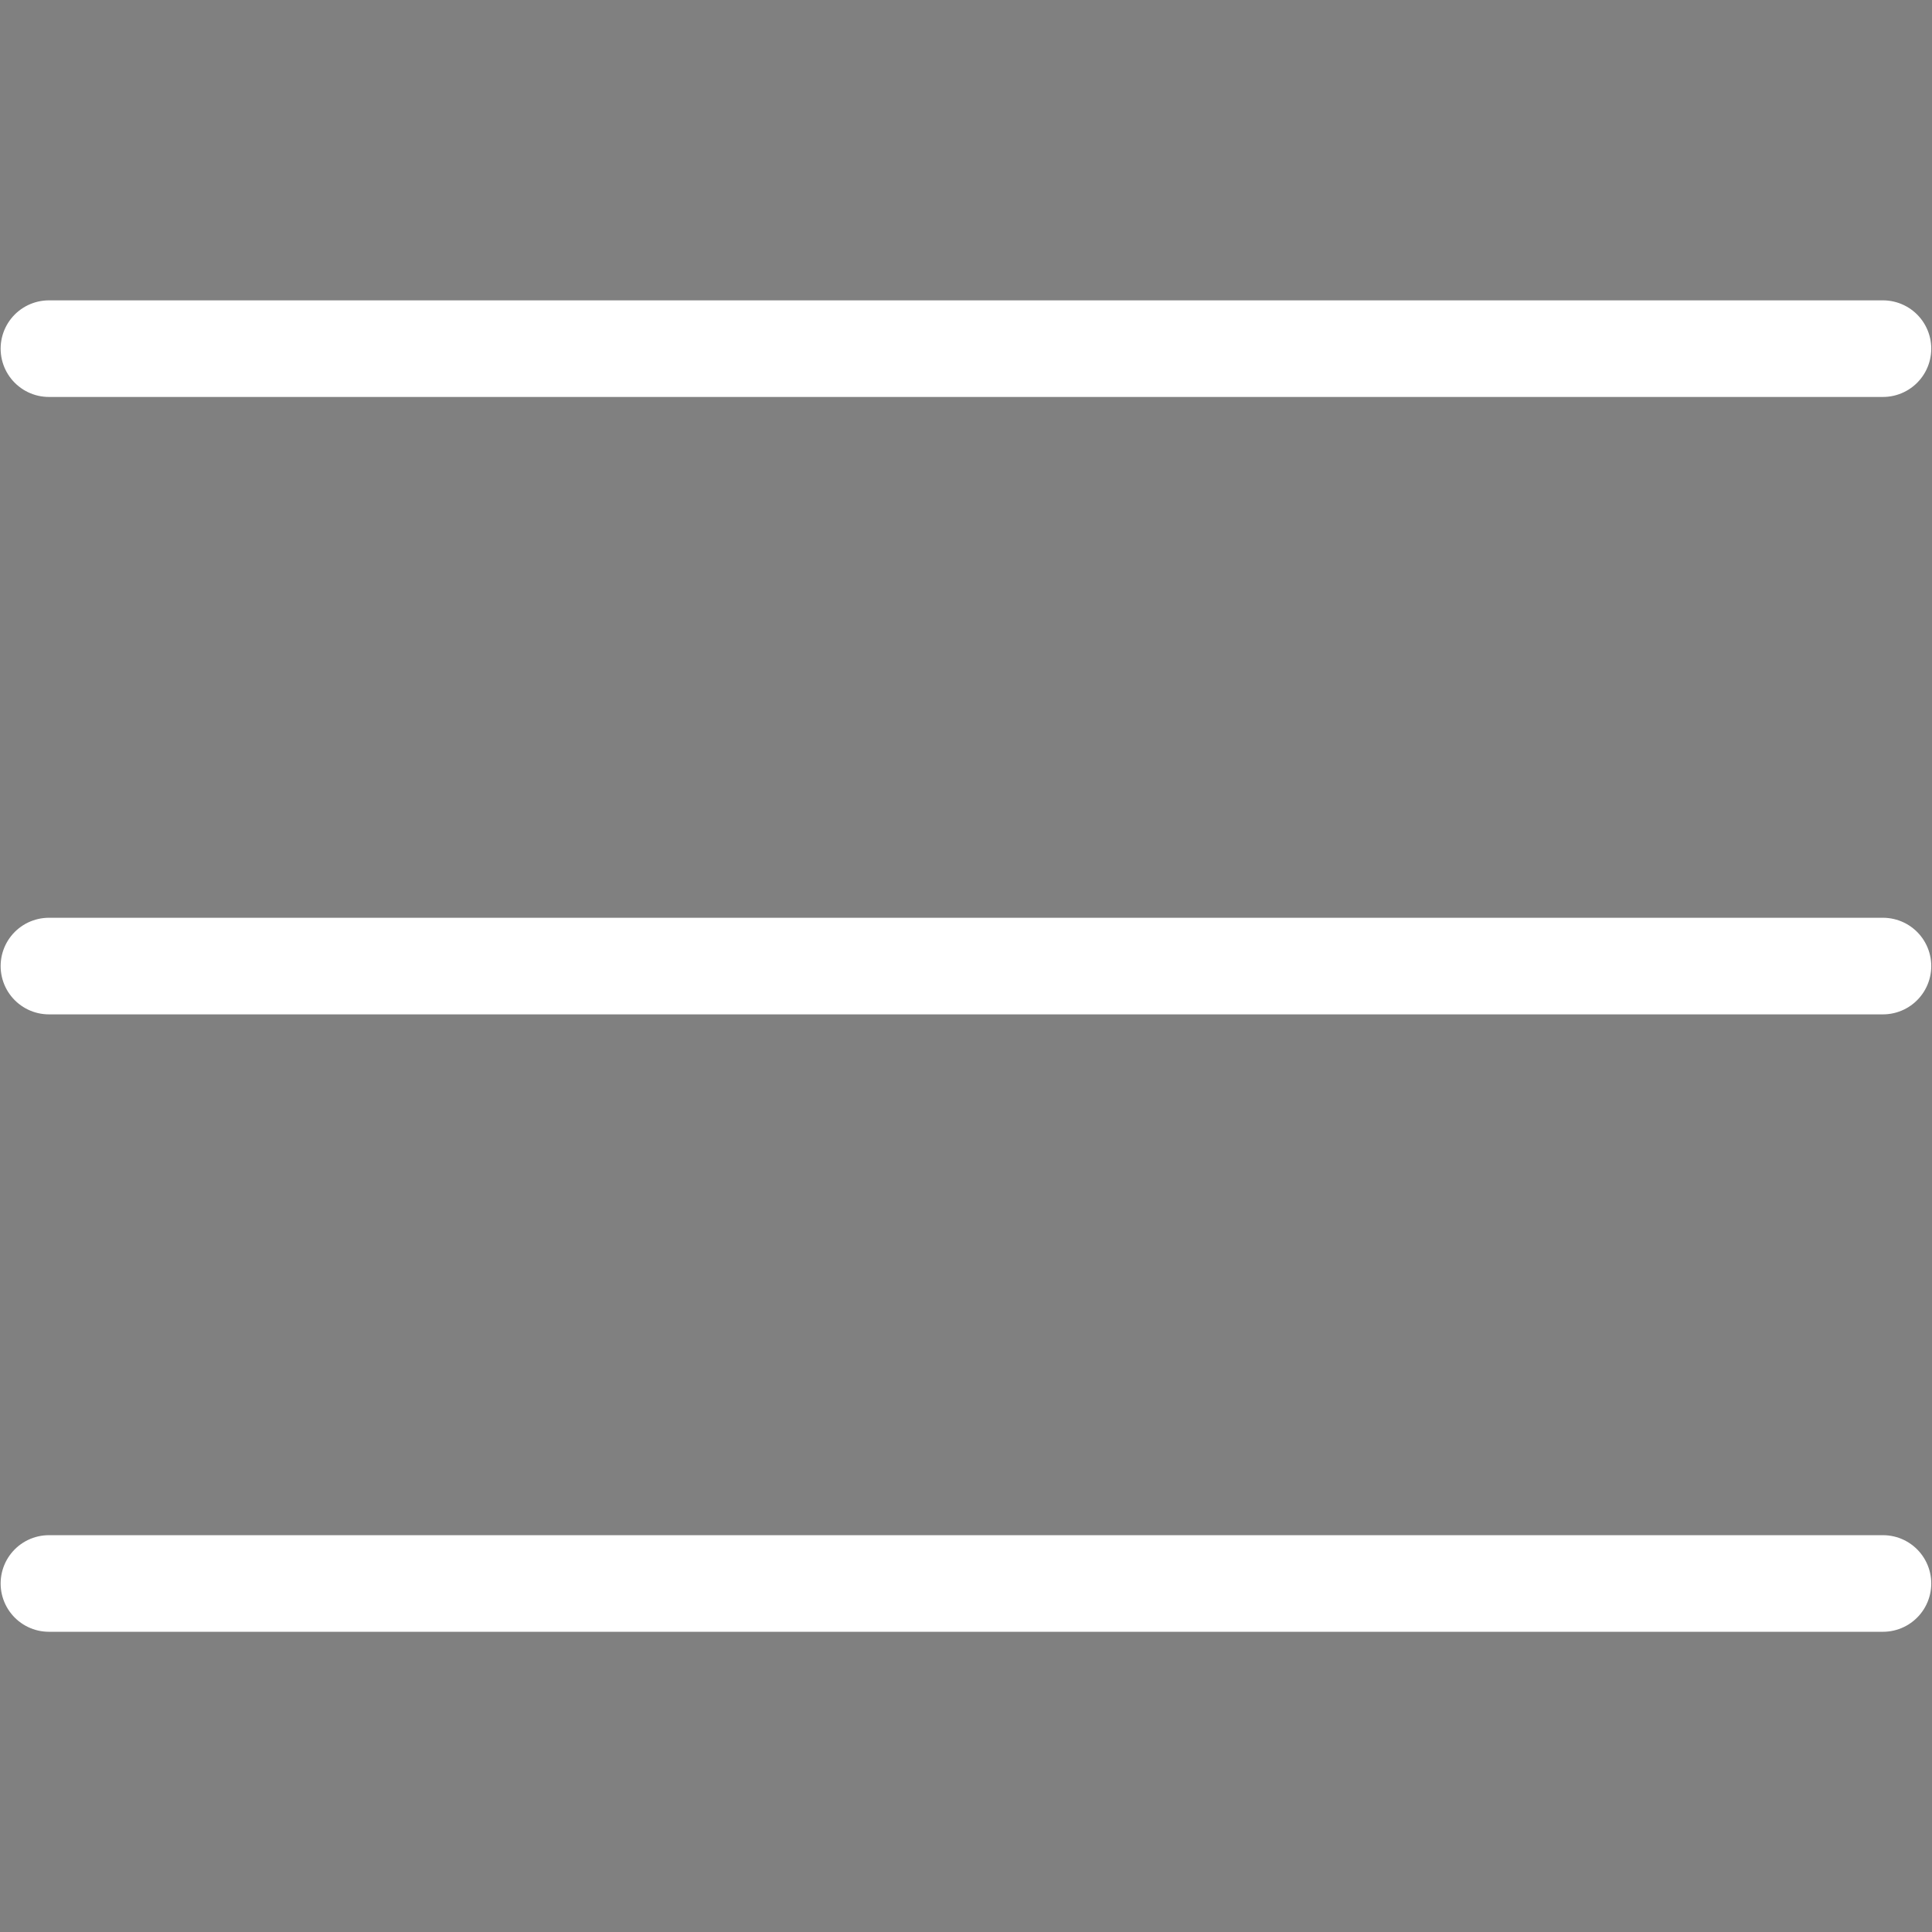 <?xml version="1.0" encoding="utf-8"?>
<!-- Generator: Adobe Illustrator 25.1.0, SVG Export Plug-In . SVG Version: 6.00 Build 0)  -->
<svg version="1.1"
	 id="svg8" xmlns:cc="http://creativecommons.org/ns#" xmlns:dc="http://purl.org/dc/elements/1.1/" xmlns:inkscape="http://www.inkscape.org/namespaces/inkscape" xmlns:rdf="http://www.w3.org/1999/02/22-rdf-syntax-ns#" xmlns:sodipodi="http://sodipodi.sourceforge.net/DTD/sodipodi-0.dtd" xmlns:svg="http://www.w3.org/2000/svg"
	 xmlns="http://www.w3.org/2000/svg" xmlns:xlink="http://www.w3.org/1999/xlink" x="0px" y="0px" viewBox="0 0 700 700"
	 style="enable-background:new 0 0 700 700;" xml:space="preserve">
<rect x="0" y="0" width="700" height="700" fill="#808080" stroke="none"/>
<style type="text/css">
	.st0{fill:none;stroke:#FFFFFF;stroke-width:35;stroke-linecap:round;stroke-linejoin:round;stroke-miterlimit:23.433;}
	.st1{stroke:#FFFFFF;stroke-miterlimit:10;}
	.st2{fill:none;stroke:#FFFFFF;stroke-width:35;stroke-linecap:round;stroke-linejoin:round;stroke-miterlimit:15.118;}
	.st3{fill:none;stroke:#FFFFFF;stroke-width:6.482;stroke-linecap:round;stroke-linejoin:round;stroke-miterlimit:6.2;}
	.st4{fill:none;stroke:#FFFFFF;stroke-width:6.482;stroke-linecap:round;stroke-linejoin:round;}
	.st5{fill:none;stroke:#FFFFFF;stroke-width:8.073;stroke-linecap:round;stroke-linejoin:round;stroke-miterlimit:6.2;}
	.st6{fill:none;stroke:#FFFFFF;stroke-width:8.073;stroke-linecap:round;stroke-linejoin:round;}
	.st7{fill:none;stroke:#FFFFFF;stroke-width:6.618;stroke-linecap:round;stroke-linejoin:round;}
	.st8{fill:none;stroke:#FFFFFF;stroke-width:35;stroke-linejoin:round;stroke-miterlimit:15.118;}
	.st9{fill:none;stroke:#FFFFFF;stroke-width:35;stroke-linejoin:round;stroke-miterlimit:17.419;}
	.st10{fill:none;stroke:#FFFFFF;stroke-width:35;stroke-linecap:round;stroke-linejoin:round;stroke-miterlimit:17.419;}
	.st11{fill:none;stroke:#FFFFFF;stroke-width:35;stroke-linejoin:round;stroke-miterlimit:23.433;}
	.st12{fill:none;stroke:#FFFFFF;stroke-width:7.957;stroke-linecap:round;stroke-linejoin:round;}
	.st13{fill:none;stroke:#FFFFFF;stroke-width:35.003;stroke-linecap:round;stroke-linejoin:round;stroke-miterlimit:15.118;}
	.st14{fill:none;stroke:#FFFFFF;stroke-width:22.997;stroke-linecap:round;stroke-linejoin:round;}
	.st15{fill:none;stroke:#FFFFFF;stroke-width:6.085;stroke-linecap:round;stroke-linejoin:bevel;}
	.st16{fill:none;stroke:#FFFFFF;stroke-width:9.027;stroke-linecap:round;stroke-linejoin:round;}
	.st17{fill:none;stroke:#FFFFFF;stroke-width:35;stroke-miterlimit:15.118;}
	.st18{fill:none;stroke:#FFFFFF;stroke-width:14.841;stroke-linecap:round;stroke-linejoin:round;}
	.st19{fill:none;stroke:#FFFFFF;stroke-width:35;stroke-linecap:round;stroke-miterlimit:15.118;}
</style>
<g id="layer1" transform="translate(244.173,202.685)">
	<g id="g2151" transform="translate(708.395,-1395.242)">
		<path id="path851" class="st0" d="M1994.2-7286.7c12.8-9.6,11.3-29.6,0-40.9l-136.8-136.8c-11.3-11.3-29.6-11.3-40.9,0
			L1594.5-7243l-221.6,221.2c-11.4,70.9-23.2,142.2-34.6,213.1l212.3-35.4c114.8-114.8,169-168.8,223.8-223.4
			C1829.2-7121.9,1883-7175.6,1994.2-7286.7L1994.2-7286.7z"/>
		<path id="rect919" class="st1" d="M1928-7220.5l-2.4,2.4c-7.5,7.5-19.7,7.5-27.2,0l-152.7-152.7c-7.5-7.5-7.5-19.7,0-27.2l2.4-2.4
			c7.5-7.5,19.7-7.5,27.2,0l152.7,152.7C1935.5-7240.2,1935.5-7228,1928-7220.5z"/>
		<path id="path925" class="st1" d="M1465.2-6811.7l-122.1-122.1l-4.8,125.2L1465.2-6811.7z"/>
		<path id="rect927" class="st1" d="M1569.6-6864.3l-2.4,2.4c-7.5,7.5-19.7,7.5-27.2,0l-152.7-152.7c-7.5-7.5-7.5-19.7,0-27.2
			l2.4-2.4c7.5-7.5,19.7-7.5,27.2,0l152.7,152.7C1577.1-6884,1577.1-6871.8,1569.6-6864.3z"/>
	</g>
	<g id="g2099" transform="translate(-22.725,-737.991)">
		<ellipse id="path1009" class="st1" cx="-717" cy="-7974.7" rx="20.2" ry="20.2"/>
		<path id="path1011" class="st2" d="M-717-7907.4v143.1"/>
		<path id="rect1013" class="st0" d="M-1035.1-8076.7c-8,0-14.4,6.4-14.4,14.4v391.4c0,8,6.4,14.4,14.4,14.4h87.8v137.1l269.8-137.1
			h119.6h159.1c8,0,14.4-6.4,14.4-14.4v-391.4c0-8-6.4-14.4-14.4-14.4H-1035.1z"/>
	</g>
	<g id="g2242" transform="translate(556.426,-843.569)">
		<path id="path1080" class="st2" d="M-4766.7-2931.5h155.4l263.2-411.2h90.4h155.4"/>
		<path id="path1084" class="st2" d="M-4102.3-3342.7l-149.9-75.6"/>
		<path id="path1100" class="st2" d="M-4102.3-3342.7l-149.9,75.6"/>
		<path id="path1106" class="st2" d="M-4102.3-2931.5l-149.9-75.6"/>
		<path id="path1108" class="st2" d="M-4102.3-2931.5l-149.9,75.6"/>
		<path id="path1092" class="st2" d="M-4766.9-3342.7h155.4l263.2,411.2h90.4h155.4"/>
	</g>
	<g id="g2234" transform="translate(-396.859,-1264.916)">
		<path id="rect989-9" class="st0" d="M-3701.7-4517.9h395.6c12.7,0,23,10.2,23,22.9v544.6c0,12.7-10.3,22.9-23,22.9h-395.6
			c-12.7,0-23-10.2-23-22.9V-4495C-3724.7-4507.7-3714.5-4517.9-3701.7-4517.9z"/>
		<path id="path1131" class="st2" d="M-3723-4572.4h439.6"/>
		<path id="path1133" class="st2" d="M-3628.8-4441.7v437.9"/>
		<path id="path1135" class="st2" d="M-3503.9-4441.7v437.9"/>
		<path id="path1137" class="st2" d="M-3379-4441.7v437.9"/>
		<path id="path1139" class="st2" d="M-3567.8-4592.5h129.1"/>
	</g>
	<g id="g2165" transform="translate(-1842.218,-908.827)">
		<path id="rect1147" class="st0" d="M-6362.2-4480.9l0,191.4c0,4.8-3.2,8.6-7.1,8.6H-7020c-4,0-7.1-3.8-7.1-8.6v-191.4"/>
		<g id="g1663" transform="matrix(1,0,0,-1,-440.27,-837.778)">
			<path id="path1149" class="st2" d="M-6254.4,4113.2v-570.1"/>
			<path id="path1151" class="st2" d="M-6254.4,3543.1l-164.3,167.9"/>
			<path id="path1153" class="st2" d="M-6254.4,3543.1l164.3,167.9"/>
		</g>
	</g>
	<g id="g2170" transform="translate(-1852.396,-902.058)">
		<path id="path1239" class="st2" d="M-5188.7-4290.7l0-664.4"/>
		<path id="path1241" class="st2" d="M-5055.9-4290.3l-265.6,0"/>
		<path id="path1243" class="st2" d="M-5055.9-4955.4l-265.6,0"/>
	</g>
	<g id="g2065" transform="translate(765.456,1566.039)">
		<path id="path1247" class="st2" d="M-991.9-1418.7h664.5"/>
		<path id="path1249" class="st2" d="M-991.9-1642.4h664.5"/>
		<path id="path1251" class="st2" d="M-991.9-1195h664.5"/>
	</g>
	<g id="g1580" transform="matrix(1.402,0,0,1.456,666.007,-1856.044)">
		<path id="path1339" class="st3" d="M1324-3577.5v321H956.6v-456.1l0,0h225.9"/>
		<path id="path1341" class="st4" d="M1319.1-3572.8h-136.6c-2.7,0-4.9-2.1-4.9-4.7v-130.4c0-2.6,2.2-4.7,4.9-4.7l141.5,135.1
			C1324-3574.9,1321.8-3572.8,1319.1-3572.8z"/>
	</g>
	<g id="g1592" transform="matrix(1.403,0,0,1.395,-518.943,-1492.03)">
		<g id="g1584" transform="matrix(0.82,0,0,0.819,-1000.815,8.591)">
			<path id="path1325" class="st5" d="M-32.8-3657.5v409.5h-447.4v-581.8l0,0h275"/>
			<path id="rect1297" class="st6" d="M-38.8-3651.5h-166.4c-3.3,0-6-2.7-6-6v-166.4c0-3.3,2.7-6,6-6l172.3,172.3
				C-32.8-3654.2-35.5-3651.5-38.8-3651.5z"/>
		</g>
		<path id="path1343" class="st7" d="M-1314.2-2817.3h212.2"/>
		<path id="path1345" class="st7" d="M-1314.2-2895.7h212.2"/>
		<path id="path1347" class="st7" d="M-1314.2-2738.8h212.2"/>
	</g>
	<g id="g2117" transform="translate(604.6,-721.44)">
		<path id="rect1357" class="st8" d="M-3231.9-6539c166.3,0,332.5,0,498.8,0c55.4,55.4,110.8,110.8,166.2,166.2
			c0,166.3,0,332.5,0,498.8c-221.7,0-443.3,0-665,0C-3231.9-6095.7-3231.9-6317.4-3231.9-6539L-3231.9-6539z"/>
		<rect id="rect1361" x="-3036.7" y="-6539" class="st8" width="274.7" height="179.2"/>
		<path id="path1365" class="st2" d="M-2846.7-6479.5v58.6"/>
		<g id="g1379" transform="matrix(1.152,0,0,1.152,2485.573,-1321.016)">
			<rect id="rect1363" x="-4859.9" y="-4184.2" class="st9" width="372.7" height="232.7"/>
			<g id="g1373">
				<path id="path1367" class="st10" d="M-4550.8-4110h-245.4"/>
				<path id="path1369" class="st10" d="M-4550.8-4025.7h-245.4"/>
			</g>
		</g>
	</g>
	<g id="g1607" transform="translate(1226.356,-2041.938)">
		<path id="path1381" class="st11" d="M3063.3-6674.5v85 M2668.5-6589.5v-237.1l0,0h242.7"/>
		<path id="path1383" class="st2" d="M3058.1-6669.2h-146.8c-2.9,0-5.3-2.3-5.3-5.3v-146.8c0-2.9,2.3-5.3,5.3-5.3l152.1,152
			C3063.3-6671.6,3061-6669.2,3058.1-6669.2z"/>
		<path id="path1410" class="st2" d="M3089.8-6524h48.2"/>
		<path id="path1402" class="st8" d="M2670.7-6341.5h-137.3v-243.8l0,0h665v243.8h-126.6"/>
		<g id="g1597" transform="translate(-171.601,-248.728)">
			<path id="path1385" class="st2" d="M2923.5-6063.9h228.1"/>
			<path id="path1389" class="st2" d="M2923.5-5992.6h228.1"/>
			<rect id="rect1393" x="2837" y="-6143.7" class="st8" width="401.1" height="230.9"/>
		</g>
	</g>
	<g id="g2246" transform="translate(-651.262,-907.691)">
		<path id="path1419" class="st2" d="M-6722.2-1416.2l664.6-664.6"/>
		<path id="path1421" class="st2" d="M-6722.2-2080.9l664.6,664.6"/>
	</g>
	<g id="g2077" transform="translate(238.126,-1067.783)">
		
			<ellipse id="ellipse1423" transform="matrix(0.703 -0.711 0.711 0.703 3707.238 -6292.511)" class="st2" cx="-5681.7" cy="-7585.7" rx="216.8" ry="213.3"/>
		<path id="path1425" class="st2" d="M-5231.8-7135.9l-299-299"/>
	</g>
	<g id="g2129" transform="translate(986.163,-854.725)">
		<path id="path1455" class="st0" d="M-80-6336.5h-132.8v-69.2l0,0H-80V-6336.5z"/>
		<g id="g1632" transform="translate(-791.988,-1017.274)">
			<path id="path1451" class="st0" d="M915.5-4723.5h-540v-595.8l0,0h540V-4723.5z"/>
			<path id="path1457" class="st0" d="M815.7-5271.6H475.4v-26l0,0h340.3V-5271.6z"/>
		</g>
		<g id="g1488" transform="matrix(1.165,0,0,1.163,3430.166,-880.554)">
			<g id="g1628">
				<path id="path1343-2" class="st12" d="M-3198.4-4467.1h258.4"/>
				<path id="path1345-2" class="st12" d="M-3198.4-4560.1h258.4"/>
				<path id="path1347-0" class="st12" d="M-3198.4-4374h258.4"/>
				<path id="path1347-0-7" class="st12" d="M-3200.6-4280.9h258.4"/>
			</g>
		</g>
	</g>
	<g id="g2178" transform="translate(-1784.909,-907.88)">
		
			<ellipse id="ellipse1490" transform="matrix(0.904 -0.427 0.427 0.904 1658.874 -2066.893)" class="st13" cx="-3782.7" cy="-4735.1" rx="91.2" ry="89.5"/>
		<path id="path1492" class="st2" d="M-3582.3-4617l-124.1-70.2"/>
		
			<ellipse id="ellipse1494" transform="matrix(0.427 -0.904 0.904 0.427 1900.282 -6000.051)" class="st13" cx="-3782.7" cy="-4499" rx="89.5" ry="91.2"/>
		<path id="path1496" class="st2" d="M-3582.3-4617l-124.1,70.2"/>
		<path id="path1498" class="st2" d="M-3582.3-4617l373.4-112.5"/>
		<path id="path1500" class="st2" d="M-3582.3-4617l373.4,112.5"/>
	</g>
	<g id="g2260" transform="translate(-375.209,-976.967)">
		<g id="g1542" transform="matrix(1.523,0,0,1.521,447.422,-646.112)">
			<path id="path1537" class="st14" d="M-5813.6-824.9v-72.7"/>
			<path id="path1506" class="st14" d="M-5813.6-460.7v-247"/>
			<ellipse id="path1512" class="st15" cx="-5813.6" cy="-766.3" rx="89.2" ry="89.1"/>
		</g>
		<g id="g1547" transform="matrix(1.523,0,0,1.521,449.929,-646.112)">
			<path id="path1530" class="st14" d="M-5655.5-658.9v-238.6"/>
			<path id="path1510" class="st14" d="M-5655.5-460.7v-81"/>
			<ellipse id="circle1514" class="st15" cx="-5655.5" cy="-600.4" rx="89.2" ry="89.1"/>
		</g>
		<g id="g1552" transform="matrix(1.523,0,0,1.521,405.229,-644.485)">
			<path id="path1523" class="st14" d="M-5466.4-774.5v-124.1"/>
			<path id="path1508" class="st14" d="M-5466.4-461.8v-195.5"/>
			<ellipse id="circle1516" class="st15" cx="-5466.4" cy="-715.9" rx="89.2" ry="89.1"/>
		</g>
	</g>
	<g id="g2634" transform="translate(-228.226,-219.406)">
		<rect id="rect989-0" x="-8505.4" y="-7041.1" class="st0" width="438.5" height="665"/>
		<path id="path993-1" class="st2" d="M-8316.4-6708.6h499.1"/>
		<path id="path995-0" class="st2" d="M-7817.3-6708.6l-147,143.8"/>
		<path id="path997-6" class="st2" d="M-7817.3-6708.6l-147-143.8"/>
	</g>
	<g id="g2640" transform="translate(-215.526,-196.222)">
		<rect id="rect2604" x="-7083.2" y="-7064.2" class="st0" width="438.5" height="665"/>
		<path id="path2606" class="st2" d="M-6395.2-6731.7h-499.1"/>
		<path id="path2608" class="st2" d="M-6894.2-6731.7l147,143.8"/>
		<path id="path2610" class="st2" d="M-6894.2-6731.7l147-143.8"/>
	</g>
	<g id="g2158" transform="translate(-1893.251,-908.484)">
		<path id="rect1147-4" class="st0" d="M-7694-4481.2l0,191.4c0,4.8-3.2,8.6-7.1,8.6h-650.7c-4,0-7.1-3.8-7.1-8.6v-191.4"/>
		<g id="g1663-9" transform="translate(-755.121,-593.01)">
			<path id="path1149-7" class="st2" d="M-7271.4-3788.2v-570.1"/>
			<path id="path1151-5" class="st2" d="M-7271.4-4358.3l-164.3,167.9"/>
			<path id="path1153-4" class="st2" d="M-7271.4-4358.3l164.3,167.9"/>
		</g>
	</g>
	<path id="path1245-9" class="st2" d="M1783.1-3986.7h664.4"/>
	<g id="g1713" transform="translate(152.4,-1113.367)">
		<path id="path1245" class="st2" d="M197.2-2947.3h664.4"/>
		<path id="path1709" class="st2" d="M529.4-3279.5v664.4"/>
	</g>
	<g id="g2089" transform="translate(-401.075,-1192.866)">
		
			<ellipse id="ellipse1717" transform="matrix(0.703 -0.711 0.711 0.703 2444.14 -9067.468)" class="st2" cx="-9636.2" cy="-7460.6" rx="216.8" ry="213.3"/>
		<path id="path1719" class="st2" d="M-9186.4-7010.8l-299-299"/>
		<path id="path1721" class="st2" d="M-9780-7460.6h287.6"/>
		<path id="path1723" class="st2" d="M-9636.2-7604.4v287.6"/>
	</g>
	<g id="g2094" transform="translate(63.361,-1101.994)">
		
			<ellipse id="ellipse1725" transform="matrix(0.703 -0.711 0.711 0.703 3225.561 -7377.749)" class="st2" cx="-7222" cy="-7551.5" rx="216.8" ry="213.3"/>
		<path id="path1727" class="st2" d="M-6772.2-7101.7l-299-299"/>
		<path id="path1729" class="st2" d="M-7365.8-7551.5h287.6"/>
	</g>
	<g id="g2083" transform="translate(-7.45,-822.125)">
		
			<ellipse id="ellipse1731" transform="matrix(0.703 -0.711 0.711 0.703 3001.492 -8474.092)" class="st2" cx="-8647" cy="-7831.3" rx="216.8" ry="213.3"/>
		<path id="path1733" class="st2" d="M-8197.1-7381.5l-299-299"/>
	</g>
	<g id="g2189" transform="translate(-3120.861,-421.046)">
		<rect id="rect931" x="-7131.4" y="-2484.5" class="st0" width="581.8" height="581.8"/>
		<path id="path1745" class="st0" d="M-7048.3-2484.5v-83.2l0,0h581.8v581.8h-83.2"/>
	</g>
	<g id="g2202" transform="translate(-312.384,-1532.921)">
		<path id="path993-9" class="st2" d="M1294.8-3743.8h-269.1c-230.7,0-230.7-352.3,19.7-352.3h342h132.5"/>
		<path id="path995-1" class="st2" d="M1519.8-4096.1l-147,143.8"/>
		<path id="path997-1" class="st2" d="M1519.8-4096.1l-147-143.8"/>
	</g>
	<g id="g2214" transform="translate(56.755,-1230.297)">
		<path id="path1801" class="st2" d="M-903.7-4046.5h269.1c230.7,0,230.7-352.3-19.7-352.3h-342h-132.5"/>
		<path id="path1803" class="st2" d="M-1128.7-4398.7l147,143.8"/>
		<path id="path1805" class="st2" d="M-1128.7-4398.7l147-143.8"/>
	</g>
	<g id="g2197" transform="translate(-1808.65,-1076.804)">
		<path id="path1803-1" class="st2" d="M-3653-2848.8l-359.8,332.3"/>
		<path id="path1805-1" class="st2" d="M-3653-2848.8l-359.8-332.3"/>
	</g>
	<g id="g2193" transform="translate(-2672.449,-836.66)">
		<path id="path1803-1-2" class="st2" d="M-7427.2-3150.1l359.8,332.3"/>
		<path id="path1805-1-8" class="st2" d="M-7427.2-3150.1l359.8-332.3"/>
	</g>
	<g id="g2226" transform="translate(164.238,-1072.357)">
		<g id="g1871" transform="matrix(1.026,0,0,1.026,-467.165,-277.974)">
			<path id="path1803-14" class="st16" d="M-758.1-2744.8l147,143.8"/>
			<path id="path1805-8" class="st16" d="M-758.1-2744.8l147-143.8"/>
		</g>
		<path id="path1884" class="st17" d="M-1245.2-2834.5c0,104.6,63,198.9,159.7,239c96.7,40,208,17.9,282-56.1
			c74-74,96.1-185.2,56.1-281.9c-40.1-96.7-132.8-159.7-237.4-159.7l-260.2,0"/>
	</g>
	<path id="path1891" class="st2" d="M-5047.2-2702h-665l340.3-286.7L-5047.2-2702z M-5450.9-2323.7h-175.9V-2702h488.2v378.2h-175.9
		 M-5450.9-2324.2v-181.6l0,0h136.5v181.6"/>
	<g id="g2220" transform="translate(-24.145,-1106.224)">
		<g id="g1919" transform="matrix(-1.026,0,0,1.026,-903.165,-277.974)">
			<path id="path1915" class="st16" d="M1251.7-2836.6l147,143.8"/>
			<path id="path1917" class="st16" d="M1251.7-2836.6l147-143.8"/>
		</g>
		<path id="path1921" class="st17" d="M-2187.3-2928.6c0,104.6-63,198.9-159.7,239c-96.7,40-208,17.9-282-56.1
			c-74-74-96.1-185.2-56.1-281.9c40.1-96.7,132.8-159.7,237.4-159.7l260.2,0"/>
	</g>
	<g id="g2107" transform="translate(-240.947,-1137.516)">
		
			<ellipse id="path1934" transform="matrix(0.707 -0.707 0.707 0.707 5558.39 -1377.745)" class="st2" cx="1116.1" cy="-7398.4" rx="332.5" ry="332.5"/>
		<circle id="circle1936" class="st2" cx="1116.1" cy="-7398.4" r="225"/>
		<path id="path1962" class="st2" d="M1275.2-7239.3l75.8,75.8"/>
		<path id="path1940" class="st2" d="M881.2-7633.3l75.8,75.8"/>
		<path id="path1955" class="st2" d="M957-7239.3l-75.8,75.8"/>
		<path id="path1942" class="st2" d="M1351-7633.3l-75.8,75.8"/>
	</g>
	<g id="g2185" transform="translate(-291.467,-1158.517)">
		
			<ellipse id="ellipse1423-3" transform="matrix(6.726258e-03 -1 1 6.726258e-03 6839.221 -1847.379)" class="st2" cx="2489.7" cy="-4366.4" rx="117.9" ry="119.6"/>
		<path id="path1425-8" class="st2" d="M3034.9-4366.4l-425.5,0"/>
		<path id="path1992" class="st2" d="M2820.7-4267.8l0-98.5"/>
		<path id="path1994" class="st2" d="M2888.5-4284.9l0-81.5"/>
		<path id="path1998" class="st2" d="M2956.3-4267.9l0-98.5"/>
	</g>
	<path id="path2006" class="st18" d="M3797.2-4302.6l90.4,224.9l242.1,16.4l-186.2,155.4l59.2,235.1l-205.5-128.9l-205.5,128.9
		l59.2-235.1l-186.2-155.4l242.1-16.4L3797.2-4302.6z"/>
	<g id="g2209" transform="translate(-1.409,-1533.7)">
		
			<ellipse id="ellipse1490-5" transform="matrix(0.904 -0.427 0.427 0.904 2161.295 1177.021)" class="st13" cx="3707" cy="-4234.1" rx="91.2" ry="89.5"/>
		
			<ellipse id="ellipse2023" transform="matrix(0.904 -0.427 0.427 0.904 1953.992 1223.473)" class="st13" cx="3707" cy="-3748.3" rx="91.2" ry="89.5"/>
		
			<ellipse id="ellipse2025" transform="matrix(0.904 -0.427 0.427 0.904 2103.845 1406.428)" class="st13" cx="4190.2" cy="-3991.2" rx="91.2" ry="89.5"/>
		<path id="path2042" class="st2" d="M3803.6-4185.5l289.6,145.6"/>
		<path id="path2046" class="st2" d="M3788.4-3789.2l320.3-161"/>
	</g>
	<g id="g2054" transform="rotate(90,-767.894,-2037.618)">
		<path id="path2048" class="st2" d="M-2896.9,5731.4l359.8-332.3"/>
		<path id="path2050" class="st2" d="M-2896.9,5731.4l359.8,332.3"/>
	</g>
	<g id="g2060" transform="matrix(0,-1,-1,0,-2440.565,-1139.831)">
		<path id="path2056" class="st2" d="M2673.8,4717l359.8-332.3"/>
		<path id="path2058" class="st2" d="M2673.8,4717l359.8,332.3"/>
	</g>
	<g id="g2314" transform="translate(-516.093,-545.509)">
		<g id="g2266" transform="translate(-2502.509,196.926)">
			<g id="g2274-8" transform="translate(1989.08,-136.045)">
				<path id="path2264-2" class="st2" d="M-2860.7-2171.6l359.8-236.2"/>
				<path id="path2270-3" class="st2" d="M-2860.7-2171.6l359.8,236.2"/>
			</g>
			<path id="path2268-6" class="st19" d="M-906.8-2640v664.7"/>
		</g>
	</g>
	<g id="g2307" transform="translate(-398.887,-550.17)">
		<g id="g2274" transform="matrix(-1,0,0,1,-537.454,65.543)">
			<path id="path2264" class="st2" d="M1246.1-2171.6l359.8-236.2"/>
			<path id="path2270" class="st2" d="M1246.1-2171.6l359.8,236.2"/>
		</g>
		<path id="path2268" class="st19" d="M-1748.4-2438.4v664.7"/>
	</g>
	<g id="g2390" transform="translate(1422.774,-675.915)">
		<ellipse id="circle2373" class="st2" cx="-2297.8" cy="-2156.1" rx="156.1" ry="156.7"/>
		<path id="path2385" class="st2" d="M-2629.3-1648.1h663 M-2629.3-1648.1c-0.7-8.5-1-16.9-1-25.4c0-180.1,148.9-326,332.5-326
			c183.6,0,332.5,146,332.5,326c0,0,0,0,0,0l0,0c0,8.5-0.3,17-1,25.4"/>
	</g>
	<g id="g2400" transform="translate(-4.647)">
	</g>
	<path id="path2510" class="st2" d="M935.5-2761.3c-20.3-76.4-90.2-129.7-170.1-129.7c-6.4,0-12.8,0.3-19.1,1 M595.6-2761.5
		c-2-0.1-4-0.1-5.9-0.1c-86.6,0-156.7,69.4-156.7,155c0,37.2,8.2,80.7,38.1,101.3c161.2,110.8,427.7,110.8,588.9,0
		c29.9-20.6,38-64.1,38-101.3c0-85.6-70.2-155-156.7-155c-2,0-4,0-5.9,0.1 M595.4-2761.3c20.3-76.4,90.2-129.7,170.1-129.7
		c6.4,0,12.8,0.3,19.1,1"/>
	<g id="g1076" transform="translate(-215.526,-1879.867)">
		<rect id="rect2519" x="-825.7" y="-5410.3" class="st2" width="665" height="665"/>
		<rect id="rect2525" x="-745.2" y="-5165.7" class="st2" width="98" height="98"/>
		<rect id="rect2527" x="-542.2" y="-5165.7" class="st2" width="98" height="98"/>
		<rect id="rect2529" x="-339.2" y="-5165.7" class="st2" width="98" height="98"/>
		<rect id="rect2531" x="-745.2" y="-4949.7" class="st2" width="98" height="98"/>
		<rect id="rect2533" x="-542.2" y="-4949.7" class="st2" width="98" height="98"/>
		<rect id="rect2535" x="-339.2" y="-4949.7" class="st2" width="98" height="98"/>
		<rect id="rect2545" x="-825.7" y="-5272" class="st2" width="665" height="526.7"/>
	</g>
	<g id="g2135-2" transform="translate(-65.371,-968.711)">
		<rect id="rect989-0-8" x="-5665.7" y="-6291.8" class="st0" width="438.5" height="665"/>
		<g id="g2645">
			<path id="path993-1-6" class="st2" d="M-5915.2-5959.2h499.1"/>
			<path id="path995-0-7" class="st2" d="M-5416.2-5959.2l-147,143.8"/>
			<path id="path997-6-6" class="st2" d="M-5416.2-5959.2l-147-143.8"/>
		</g>
	</g>
	<g id="g2597" transform="translate(1214.534,639.867)">
		<rect id="rect2589" x="-5343.9" y="-7839.6" class="st0" width="438.5" height="665"/>
		<path id="path2591" class="st2" d="M-5094.4-7507.1h-499.1"/>
		<path id="path2593" class="st2" d="M-5593.4-7507.1l147,143.8"/>
		<path id="path2595" class="st2" d="M-5593.4-7507.1l147-143.8"/>
	</g>
	<g id="g2694" transform="translate(-131.233,-432.595)">
		<path id="path2325" class="st2" d="M2243-2223.6h374.4"/>
		<path id="path2327" class="st2" d="M2243-2447.3h374.4"/>
		<path id="path2329" class="st2" d="M2243-1999.9h374.4"/>
		<circle id="path1755" class="st1" cx="2170.6" cy="-2447.3" r="17.5"/>
		<circle id="path1755-5" class="st1" cx="2170.6" cy="-2223.6" r="17.5"/>
		<circle id="path1755-2" class="st1" cx="2170.6" cy="-1999.9" r="17.5"/>
		<path id="path2653" class="st2" d="M1952.8-2223.6h145.3"/>
		<path id="path2655" class="st2" d="M1952.8-2447.3h145.3"/>
		<path id="path2657" class="st2" d="M1952.8-1999.9h145.3"/>
	</g>
	<path id="path2662" class="st2" d="M-9883.2-7113.2c-26.5-29.3-53-58.7-79.6-88c-44.5,0-89.1,0-133.6,0 M-10220.8-7113.2
		c26.5-29.3,53-58.7,79.6-88c44.5,0,89.1,0,133.6,0 M-9587.3-6654.8c-221.7,0-443.3,0-665,0c0-152.8,0-305.6,0-458.4
		c221.7,0,443.3,0,665,0C-9587.3-6960.4-9587.3-6807.6-9587.3-6654.8z"/>
	<g id="g2742">
		<rect id="rect2666" x="3491.9" y="-7127.5" class="st2" width="665" height="399.1"/>
		<path id="path2668" class="st2" d="M4156.9-7127.5l-665.1-1.3l331.4,294.8L4156.9-7127.5z"/>
		<path id="path2671" class="st2" d="M3716.8-6927.3l-225,200.2l665.1-1.3l-226-198.9l-107.6,94.7L3716.8-6927.3z"/>
	</g>
	<path id="path2677" class="st17" d="M-3803.1-8286.6v-502.9h-161.1v586.1h233.6v-665h-314v581.8"/>
	<g id="g2737" transform="translate(-30.108,-18.972)">
		<path id="path2696" class="st2" d="M3480.4-2664.2c61.5-22.4,126.3-33.9,191.6-33.9c65.3,0,130.1,11.4,191.6,33.8"/>
		<path id="circle2698" class="st2" d="M3409.8-2788.9c83.4-33.9,172.4-51.3,262.1-51.3c89.7,0,178.7,17.4,262.1,51.3"/>
		<path id="circle2700" class="st2" d="M3339.7-2913c105.1-45.7,218.1-69.2,332.2-69.2c114.2,0,227.2,23.5,332.3,69.2"/>
		<ellipse id="path2723" class="st2" cx="3671.9" cy="-2506.6" rx="70.9" ry="70.9"/>
	</g>
</g>
</svg>
